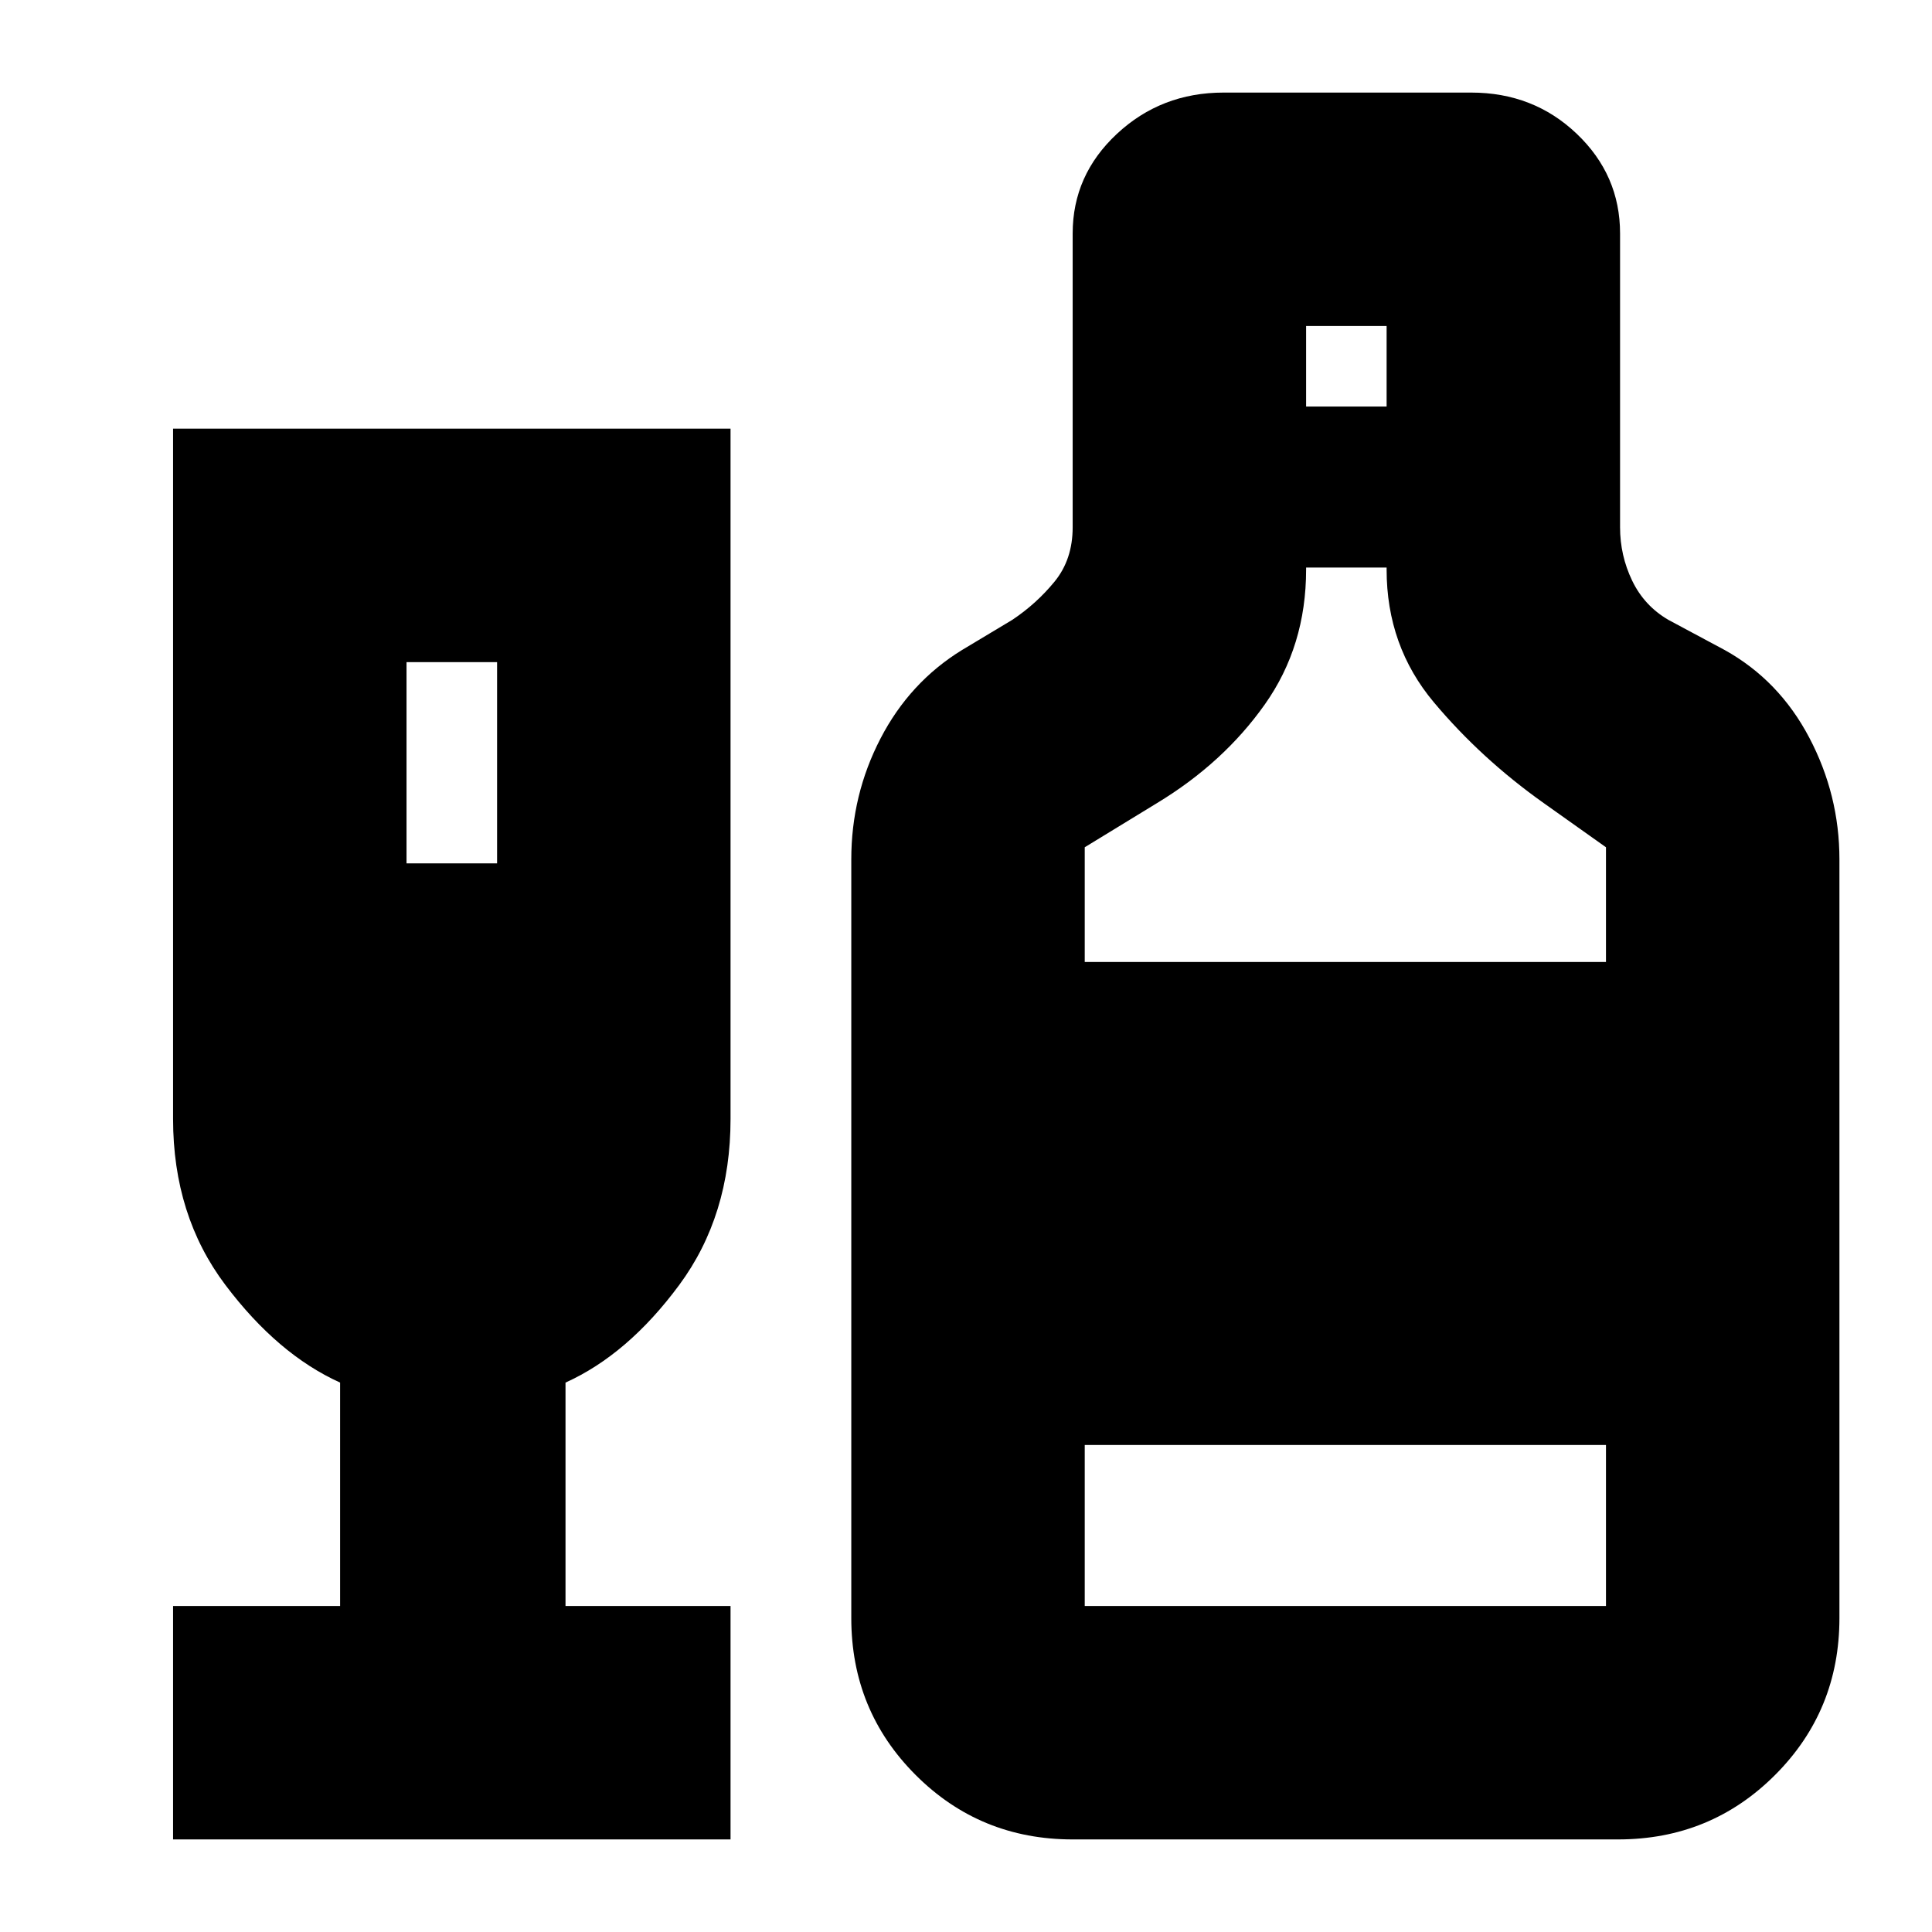 <svg xmlns="http://www.w3.org/2000/svg" height="24" viewBox="0 -960 960 960" width="24"><path d="M86-46v-116h83v-111q-31-14-57-48.5T86-404v-343h277v343q0 48-25.5 82.5T281-273v111h82v116H86Zm116-485h45v-100h-45v100ZM533-46q-46 0-78-32t-32-78v-377q0-32 14.5-60t40.5-44l25-15q12-8 21-19t9-27v-146q0-29 22-49.5t53-20.5h123q31 0 52.5 20.5T805-844v146q0 14 6 26.5t18 19.5l28 15q27 15 42 43.5t15 60.5v377q0 46-32 78t-78 32H533Zm116-712h40v-40h-40v40ZM539-482h259v-57l-31-22q-31-22-54.5-50T689-677v-1h-40v1q0 38-20.5 67T575-561l-36 22v57Zm0 320h259v-80H539v80Z"/></svg>